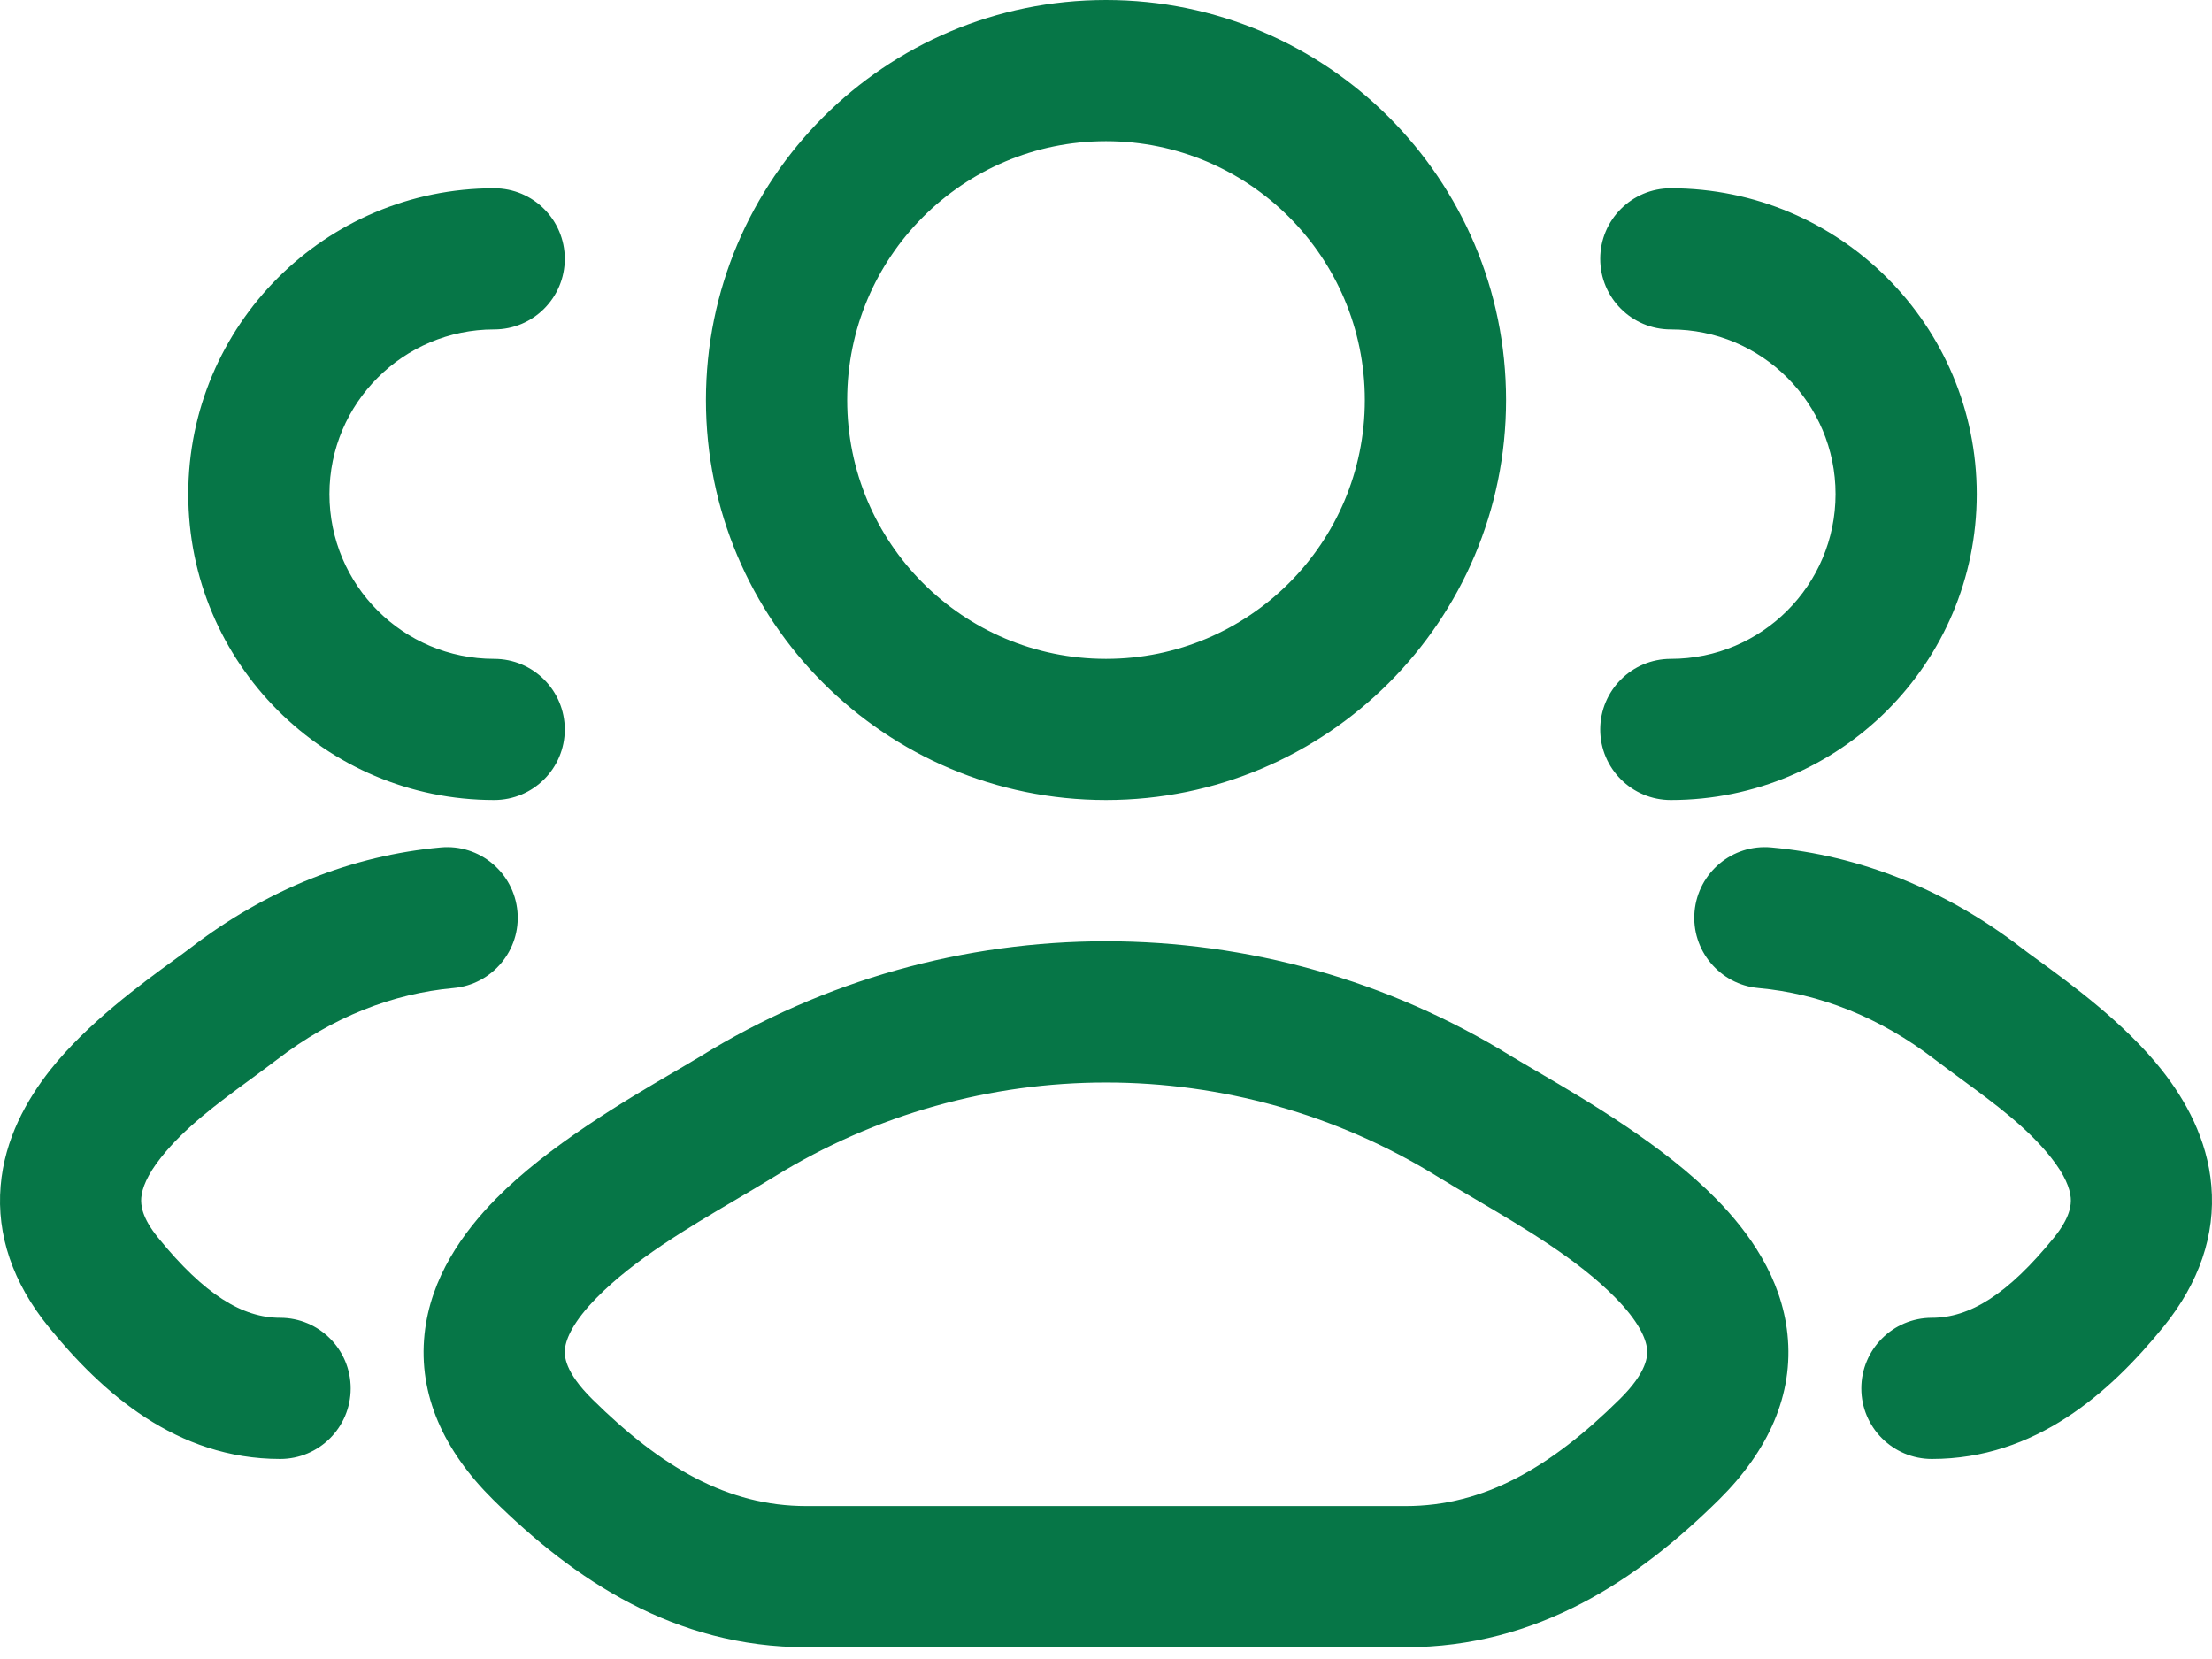 <svg width="28" height="21" viewBox="0 0 28 21" fill="none" xmlns="http://www.w3.org/2000/svg">
<path d="M8.864 13.373C12.007 11.429 15.993 11.429 19.136 13.373C19.229 13.43 19.347 13.498 19.482 13.577C20.092 13.934 21.061 14.502 21.722 15.174C22.137 15.596 22.551 16.171 22.626 16.888C22.707 17.656 22.382 18.366 21.761 18.981C20.734 19.997 19.462 20.851 17.794 20.851H10.206C8.539 20.851 7.267 19.997 6.24 18.981C5.619 18.366 5.293 17.656 5.374 16.888C5.449 16.171 5.863 15.596 6.278 15.174C6.94 14.502 7.909 13.934 8.519 13.577C8.654 13.498 8.771 13.43 8.864 13.373ZM18.196 14.893C15.629 13.306 12.371 13.306 9.804 14.893C9.65 14.988 9.485 15.085 9.314 15.186C8.705 15.545 8.027 15.944 7.553 16.427C7.261 16.723 7.165 16.941 7.151 17.076C7.142 17.161 7.147 17.365 7.497 17.711C8.37 18.575 9.214 19.064 10.206 19.064H17.794C18.786 19.064 19.63 18.574 20.503 17.711C20.853 17.365 20.858 17.161 20.849 17.076C20.835 16.941 20.74 16.723 20.448 16.427C19.974 15.944 19.296 15.545 18.687 15.186C18.516 15.085 18.35 14.988 18.196 14.893ZM5.579 10.727C6.071 10.682 6.505 11.045 6.55 11.537C6.594 12.028 6.231 12.463 5.74 12.507C4.977 12.576 4.209 12.871 3.506 13.413C3.392 13.5 3.274 13.586 3.156 13.673C2.751 13.97 2.335 14.276 2.038 14.652C1.861 14.875 1.798 15.043 1.788 15.162C1.781 15.252 1.794 15.411 1.999 15.664C2.589 16.391 3.07 16.681 3.546 16.681C4.039 16.681 4.439 17.081 4.439 17.575C4.439 18.068 4.039 18.468 3.546 18.468C2.236 18.468 1.296 17.634 0.611 16.791C0.164 16.239 -0.045 15.634 0.008 15.011C0.058 14.417 0.337 13.923 0.635 13.545C1.102 12.954 1.795 12.449 2.201 12.154C2.287 12.092 2.359 12.039 2.415 11.996C3.373 11.258 4.461 10.828 5.579 10.727ZM22.421 10.727C23.539 10.828 24.627 11.258 25.585 11.996C25.641 12.039 25.713 12.092 25.799 12.154C26.205 12.449 26.898 12.954 27.365 13.545C27.663 13.923 27.942 14.417 27.992 15.011C28.045 15.634 27.836 16.239 27.389 16.791C26.704 17.634 25.764 18.468 24.454 18.468C23.961 18.468 23.561 18.068 23.561 17.575C23.561 17.081 23.961 16.681 24.454 16.681C24.93 16.681 25.411 16.391 26.001 15.664C26.206 15.411 26.219 15.252 26.212 15.162C26.202 15.043 26.139 14.875 25.962 14.652C25.665 14.276 25.249 13.97 24.844 13.673C24.726 13.586 24.608 13.5 24.494 13.413C23.791 12.871 23.023 12.576 22.26 12.507C21.769 12.463 21.406 12.028 21.45 11.537C21.495 11.045 21.929 10.682 22.421 10.727ZM6.255 2.383C6.749 2.383 7.149 2.783 7.149 3.276C7.149 3.77 6.749 4.17 6.255 4.17C5.104 4.17 4.17 5.104 4.17 6.255C4.17 7.407 5.104 8.34 6.255 8.34C6.749 8.34 7.149 8.74 7.149 9.234C7.149 9.727 6.749 10.127 6.255 10.127C4.117 10.127 2.383 8.394 2.383 6.255C2.383 4.117 4.117 2.383 6.255 2.383ZM14 0C16.797 1.06932e-05 19.064 2.267 19.064 5.064C19.064 7.86 16.797 10.127 14 10.127C11.203 10.127 8.936 7.86 8.936 5.064C8.936 2.267 11.203 0 14 0ZM21.149 2.383C23.288 2.383 25.022 4.117 25.022 6.255C25.022 8.394 23.288 10.127 21.149 10.127C20.656 10.127 20.256 9.727 20.256 9.234C20.256 8.74 20.656 8.34 21.149 8.34C22.301 8.34 23.234 7.407 23.235 6.255C23.235 5.104 22.301 4.17 21.149 4.17C20.656 4.17 20.256 3.77 20.256 3.276C20.256 2.783 20.656 2.383 21.149 2.383ZM14 1.787C12.19 1.787 10.724 3.254 10.724 5.064C10.724 6.873 12.19 8.34 14 8.34C15.81 8.34 17.276 6.873 17.276 5.064C17.276 3.254 15.81 1.787 14 1.787Z" fill="#067647"/>
</svg>
